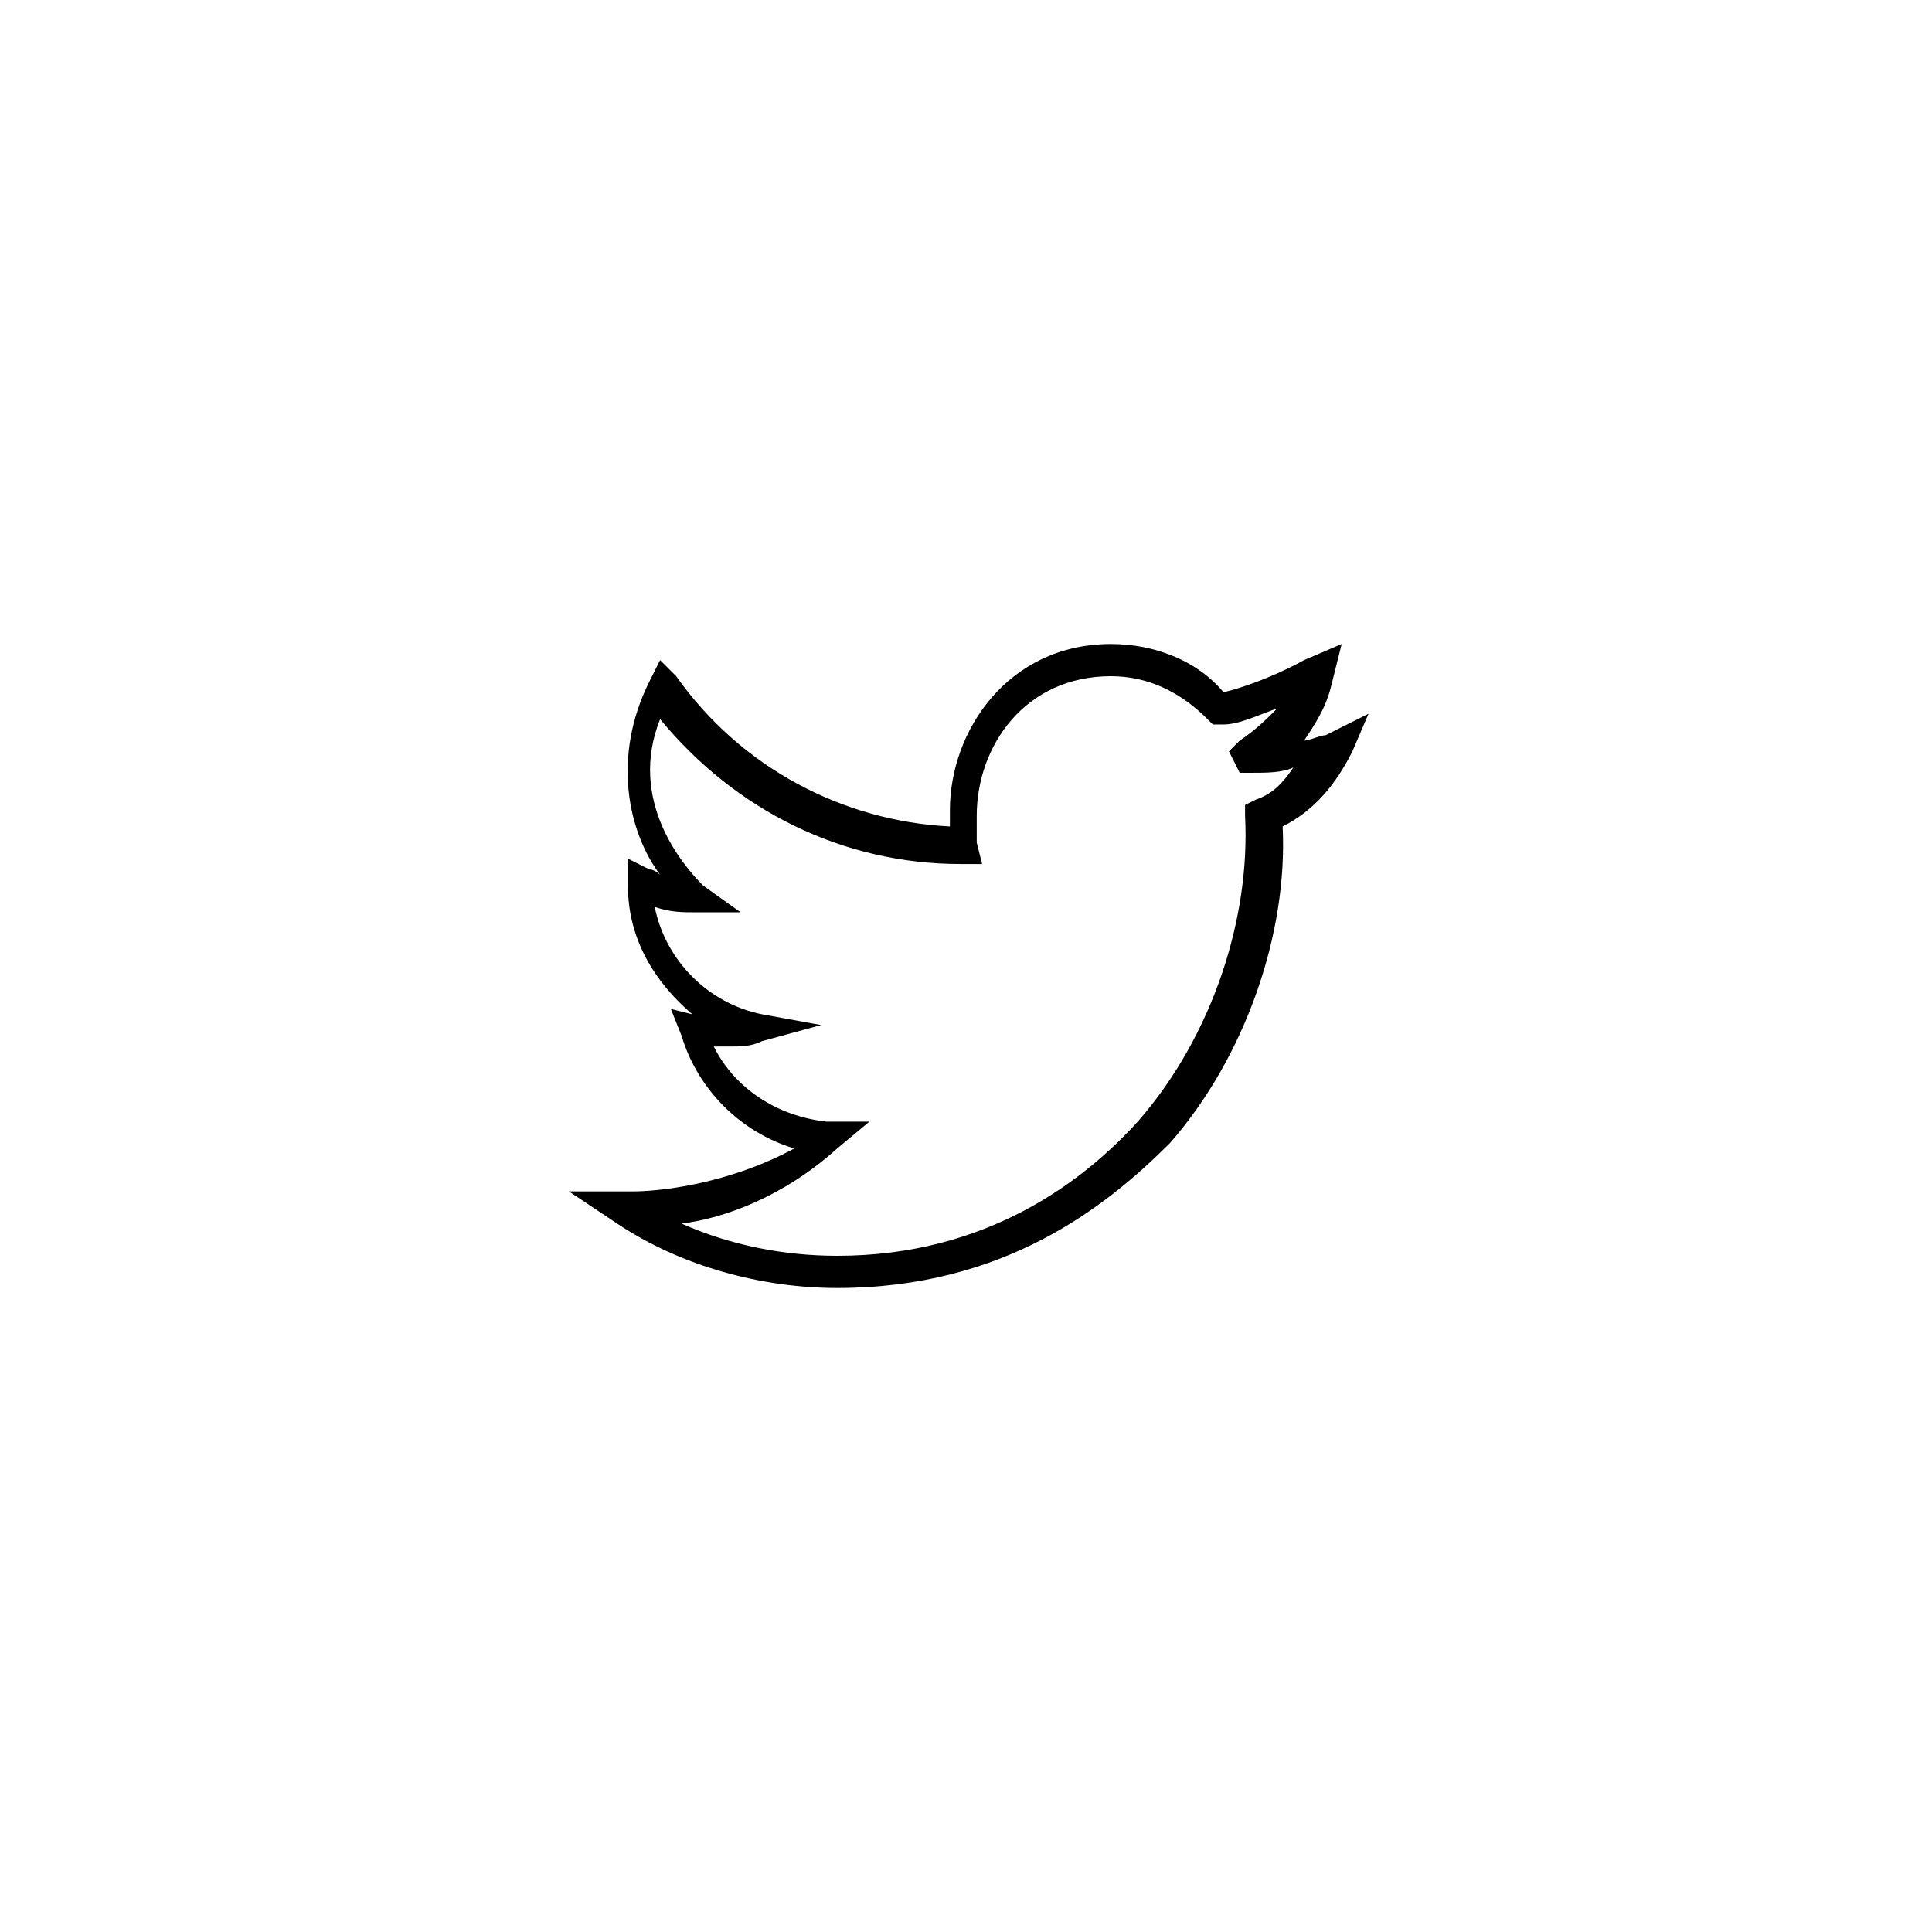 <?xml version="1.0" encoding="utf-8"?>
<!-- Generator: Adobe Illustrator 21.0.2, SVG Export Plug-In . SVG Version: 6.00 Build 0)  -->
<svg version="1.1" id="Слой_1" xmlns="http://www.w3.org/2000/svg" xmlns:xlink="http://www.w3.org/1999/xlink" x="0px" y="0px"
	 viewBox="0 0 36 36" style="enable-background:new 0 0 36 36;" xml:space="preserve">
<path d="M15.6,24c-1.4,0-2.9-0.4-4.1-1.2l-0.9-0.6l1,0c0,0,0.1,0,0.2,0c0.4,0,1.7-0.1,3-0.8c-1-0.3-1.8-1.1-2.1-2.1l-0.2-0.5
	l0.4,0.1c-0.7-0.6-1.2-1.4-1.2-2.4l0-0.5l0.4,0.2c0.1,0,0.2,0.1,0.2,0.1c-0.6-0.8-0.9-2.2-0.2-3.6l0.2-0.4l0.3,0.3
	c1.2,1.7,3.1,2.7,5.1,2.8c0-0.1,0-0.2,0-0.3c0-1.5,1.1-3.1,3-3.1c0.8,0,1.6,0.3,2.1,0.9c0.8-0.2,1.5-0.6,1.5-0.6L25,12l-0.2,0.8
	c-0.1,0.4-0.3,0.7-0.5,1c0.1,0,0.3-0.1,0.4-0.1l0.8-0.4l-0.3,0.7c-0.3,0.6-0.7,1.1-1.3,1.4c0.1,2-0.7,4.3-2.1,5.9
	C20.6,22.5,18.7,24,15.6,24L15.6,24z M12.7,22.8c0.9,0.4,1.9,0.6,2.9,0.6h0c2.8,0,4.6-1.4,5.6-2.5c1.4-1.6,2.1-3.8,2-5.7l0-0.2
	l0.2-0.1c0.3-0.1,0.5-0.3,0.7-0.6c-0.2,0.1-0.5,0.1-0.8,0.1l-0.2,0l-0.2-0.4l0.2-0.2c0.3-0.2,0.5-0.4,0.7-0.6
	c-0.3,0.1-0.7,0.3-1,0.3l-0.2,0l-0.1-0.1c-0.5-0.5-1.1-0.8-1.8-0.8c-1.6,0-2.5,1.3-2.5,2.6c0,0.1,0,0.4,0,0.5l0.1,0.4l-0.4,0
	c-2.2,0-4.2-1-5.6-2.7c-0.6,1.5,0.4,2.7,0.8,3.1l0.7,0.5l-0.8,0c-0.3,0-0.5,0-0.8-0.1c0.2,1,1,1.8,2,2l1.1,0.2l-1.1,0.3
	c-0.2,0.1-0.4,0.1-0.6,0.1c-0.1,0-0.2,0-0.3,0c0.4,0.8,1.2,1.3,2.1,1.4l0.8,0l-0.6,0.5C14.6,22.3,13.5,22.7,12.7,22.8z"/>
</svg>

